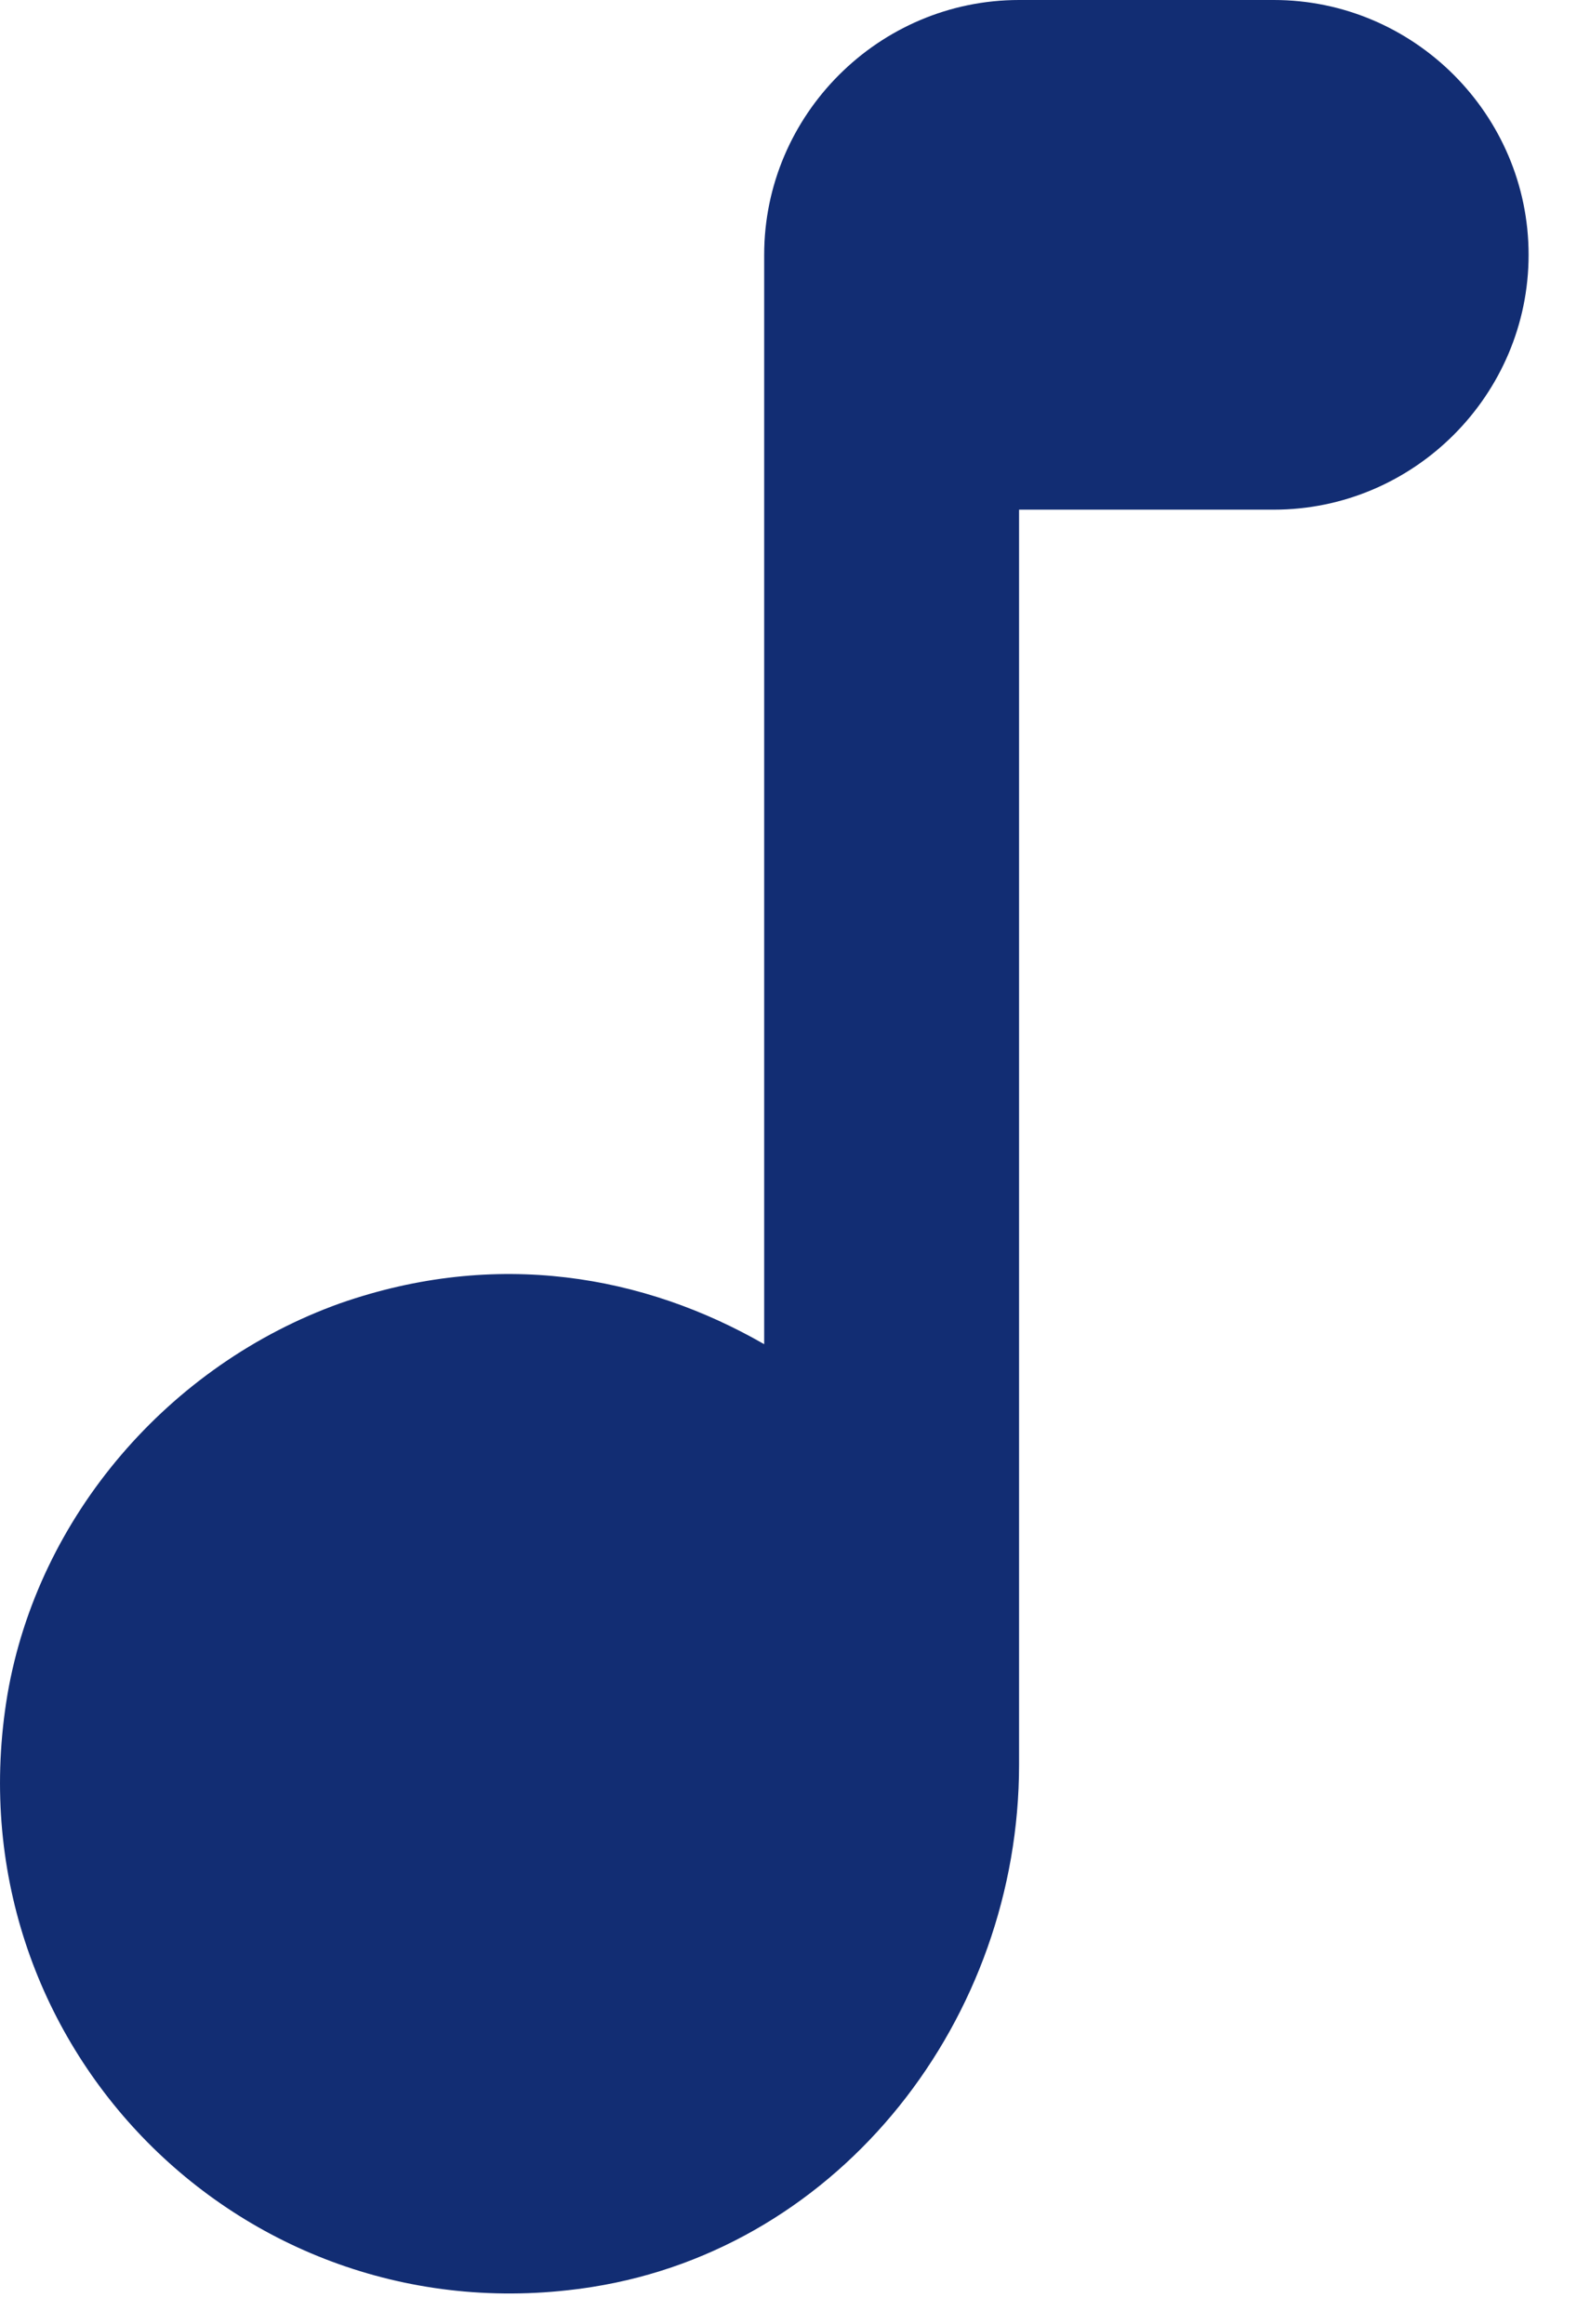 <svg width="13" height="19" viewBox="0 0 13 19" fill="none" xmlns="http://www.w3.org/2000/svg">
<path d="M6.248 2.083V10.99C5.269 10.427 4.061 10.208 2.78 10.656C1.384 11.156 0.311 12.396 0.061 13.854C-0.418 16.708 1.998 19.146 4.842 18.698C6.884 18.375 8.332 16.5 8.332 14.427V4.167H10.415C11.561 4.167 12.498 3.229 12.498 2.083C12.498 0.938 11.561 0 10.415 0H8.332C7.186 0 6.248 0.938 6.248 2.083Z" fill="#122D73"/>
</svg>
